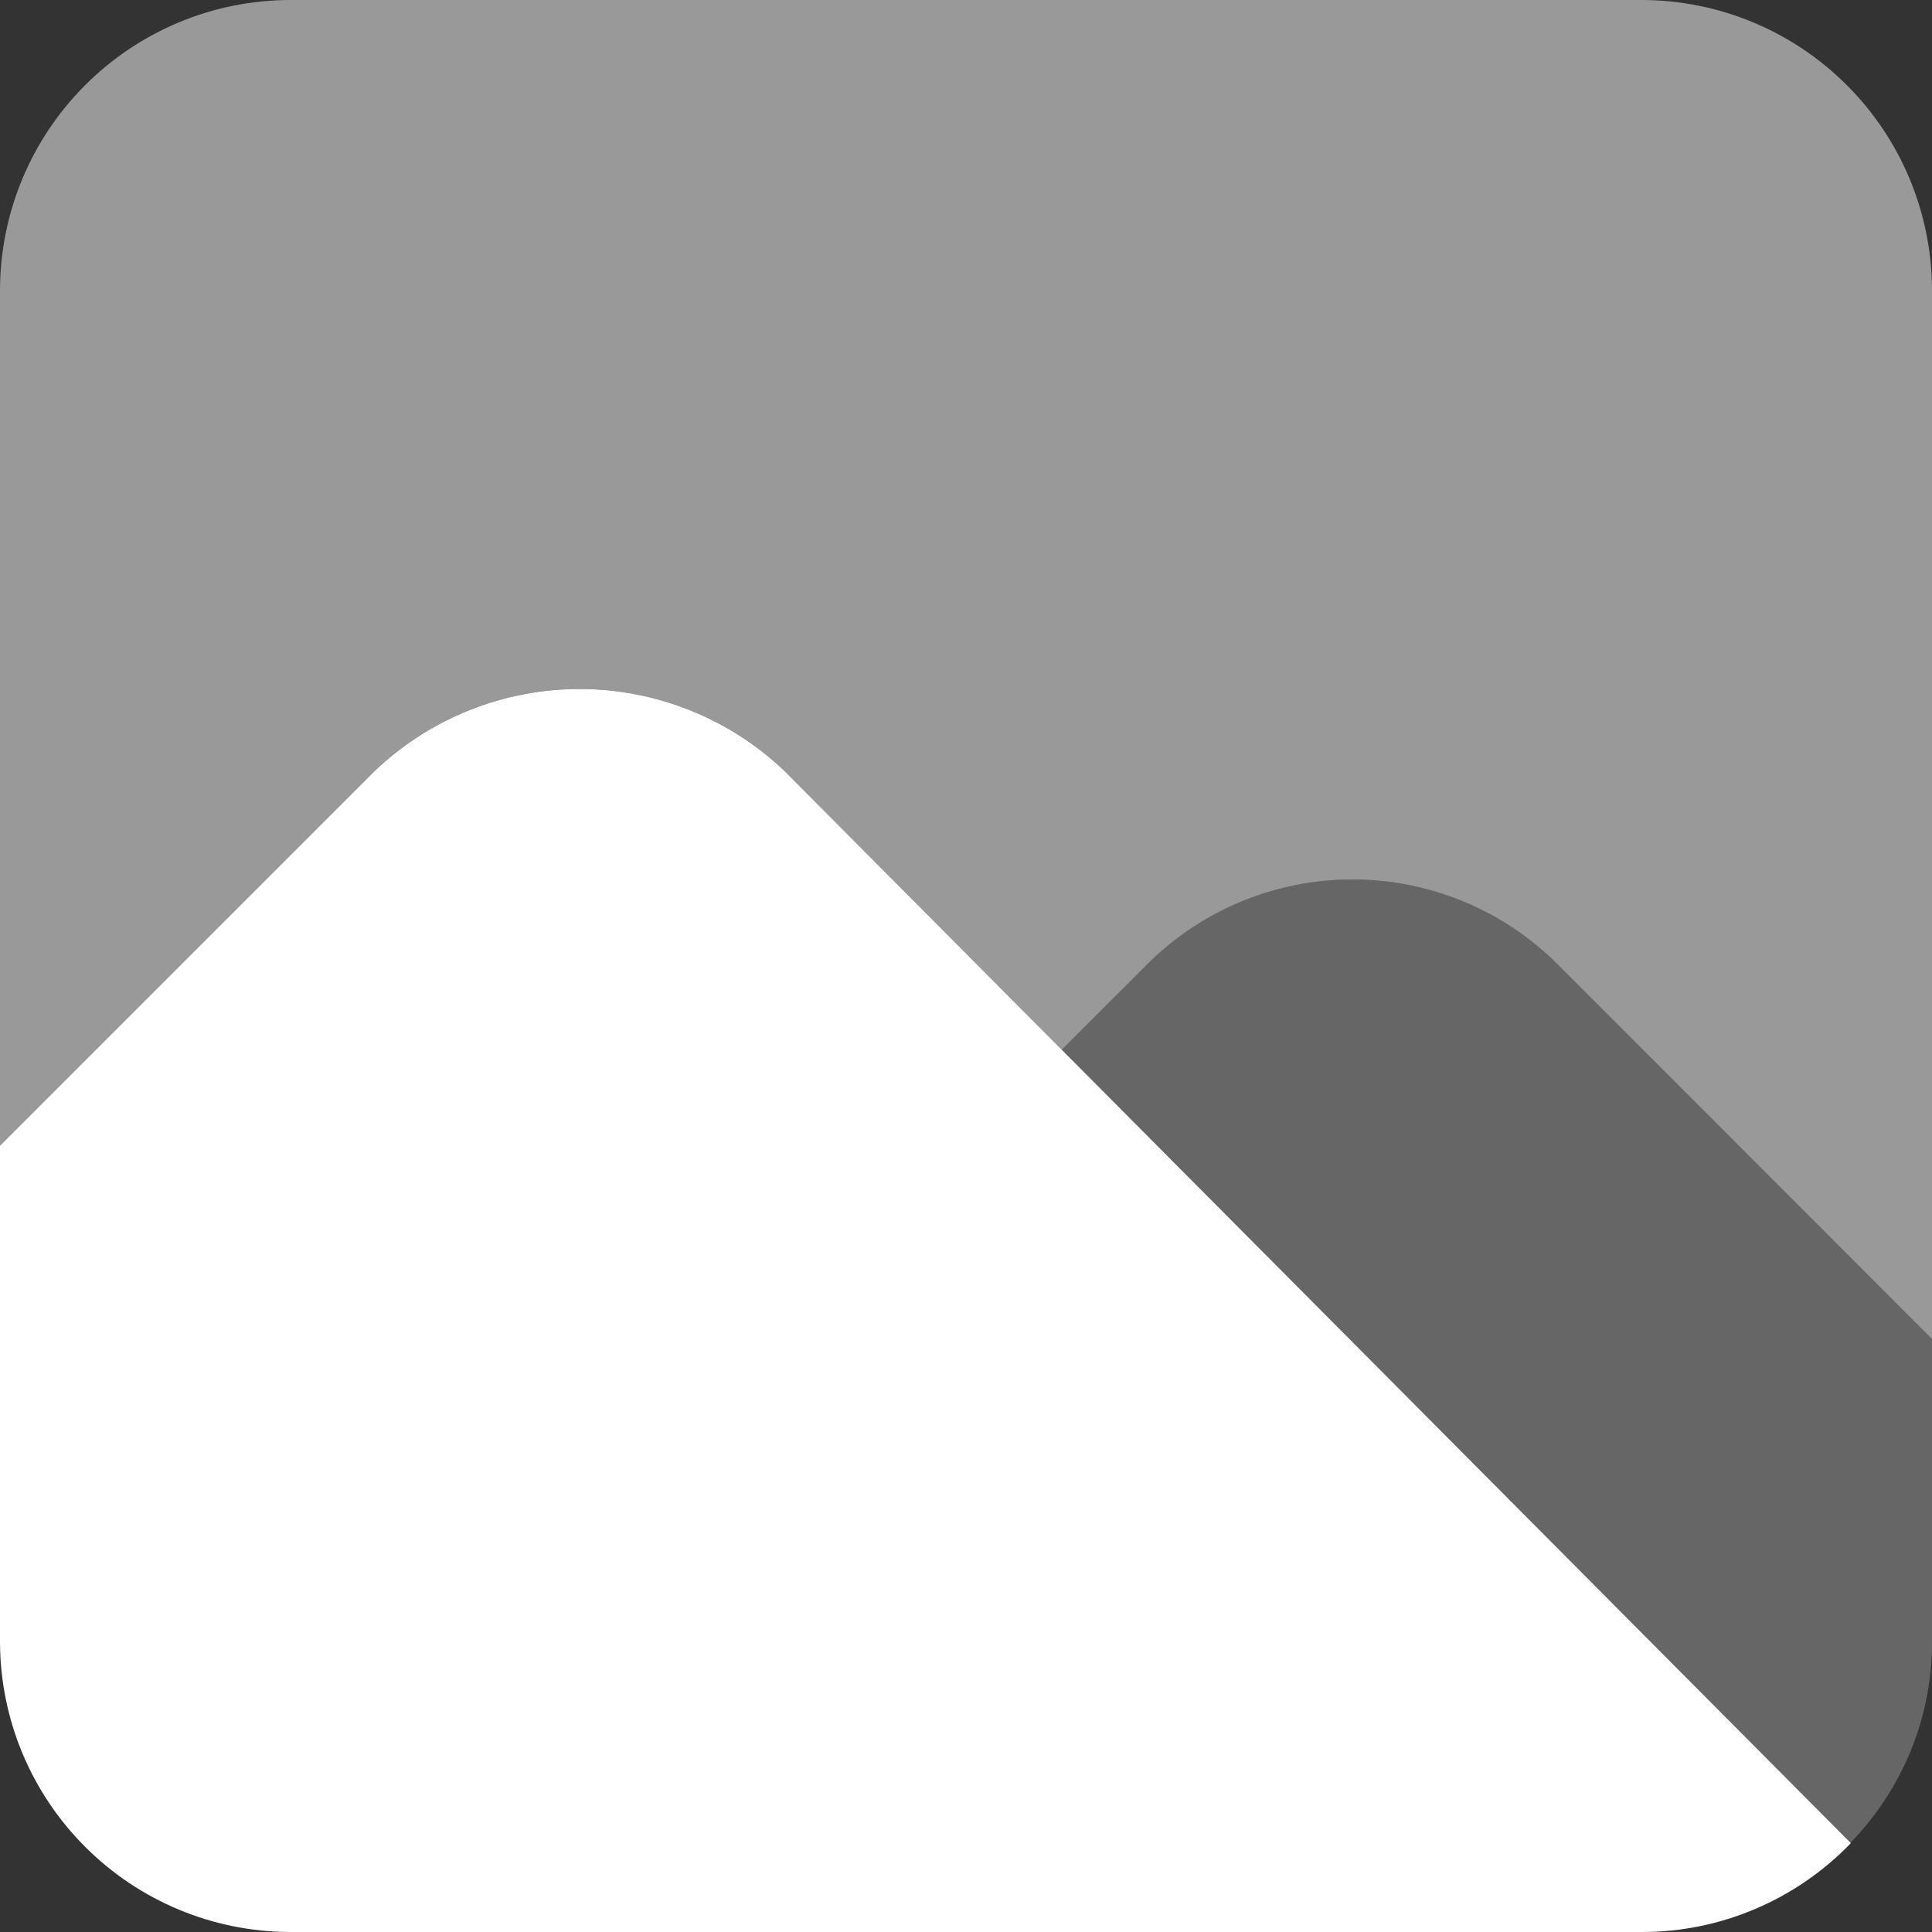 <svg xmlns:xlink="http://www.w3.org/1999/xlink" xmlns="http://www.w3.org/2000/svg" width="24" height="24" viewBox="0 0 24 24" fill="none" class="group-hover:fill-w-green fill-white"><rect x="0" y="0" width="24" height="24" fill="#333333" stroke="none"/><path opacity="0.5" d="M20.4 0H3.6C2.646 0.003 1.732 0.383 1.058 1.058C0.383 1.732 0.003 2.646 0 3.6V14.232L4.656 9.576C5.342 8.923 6.253 8.559 7.2 8.559C8.147 8.559 9.058 8.923 9.744 9.576L13.189 13.04L14.255 11.975C14.931 11.302 15.846 10.925 16.8 10.925C17.754 10.925 18.669 11.302 19.345 11.975L24 16.632V3.6C23.997 2.646 23.617 1.732 22.942 1.058C22.268 0.383 21.354 0.003 20.4 0Z" fill="#FFFFFF"></path><path d="M9.744 9.576C9.058 8.923 8.147 8.559 7.2 8.559C6.253 8.559 5.342 8.923 4.656 9.576L0 14.232V20.4C0.003 21.354 0.383 22.268 1.058 22.942C1.732 23.617 2.646 23.997 3.6 24H20.4C20.884 24 21.363 23.902 21.808 23.712C22.254 23.522 22.656 23.245 22.992 22.896L9.744 9.576Z" fill="#FFFFFF"></path><path opacity="0.25" d="M24 16.63L19.345 11.975C18.669 11.302 17.754 10.925 16.8 10.925C15.846 10.925 14.931 11.302 14.255 11.975L13.189 13.04L22.987 22.891C23.637 22.225 24.001 21.331 24 20.4V16.63Z" fill="#FFFFFF"></path></svg>